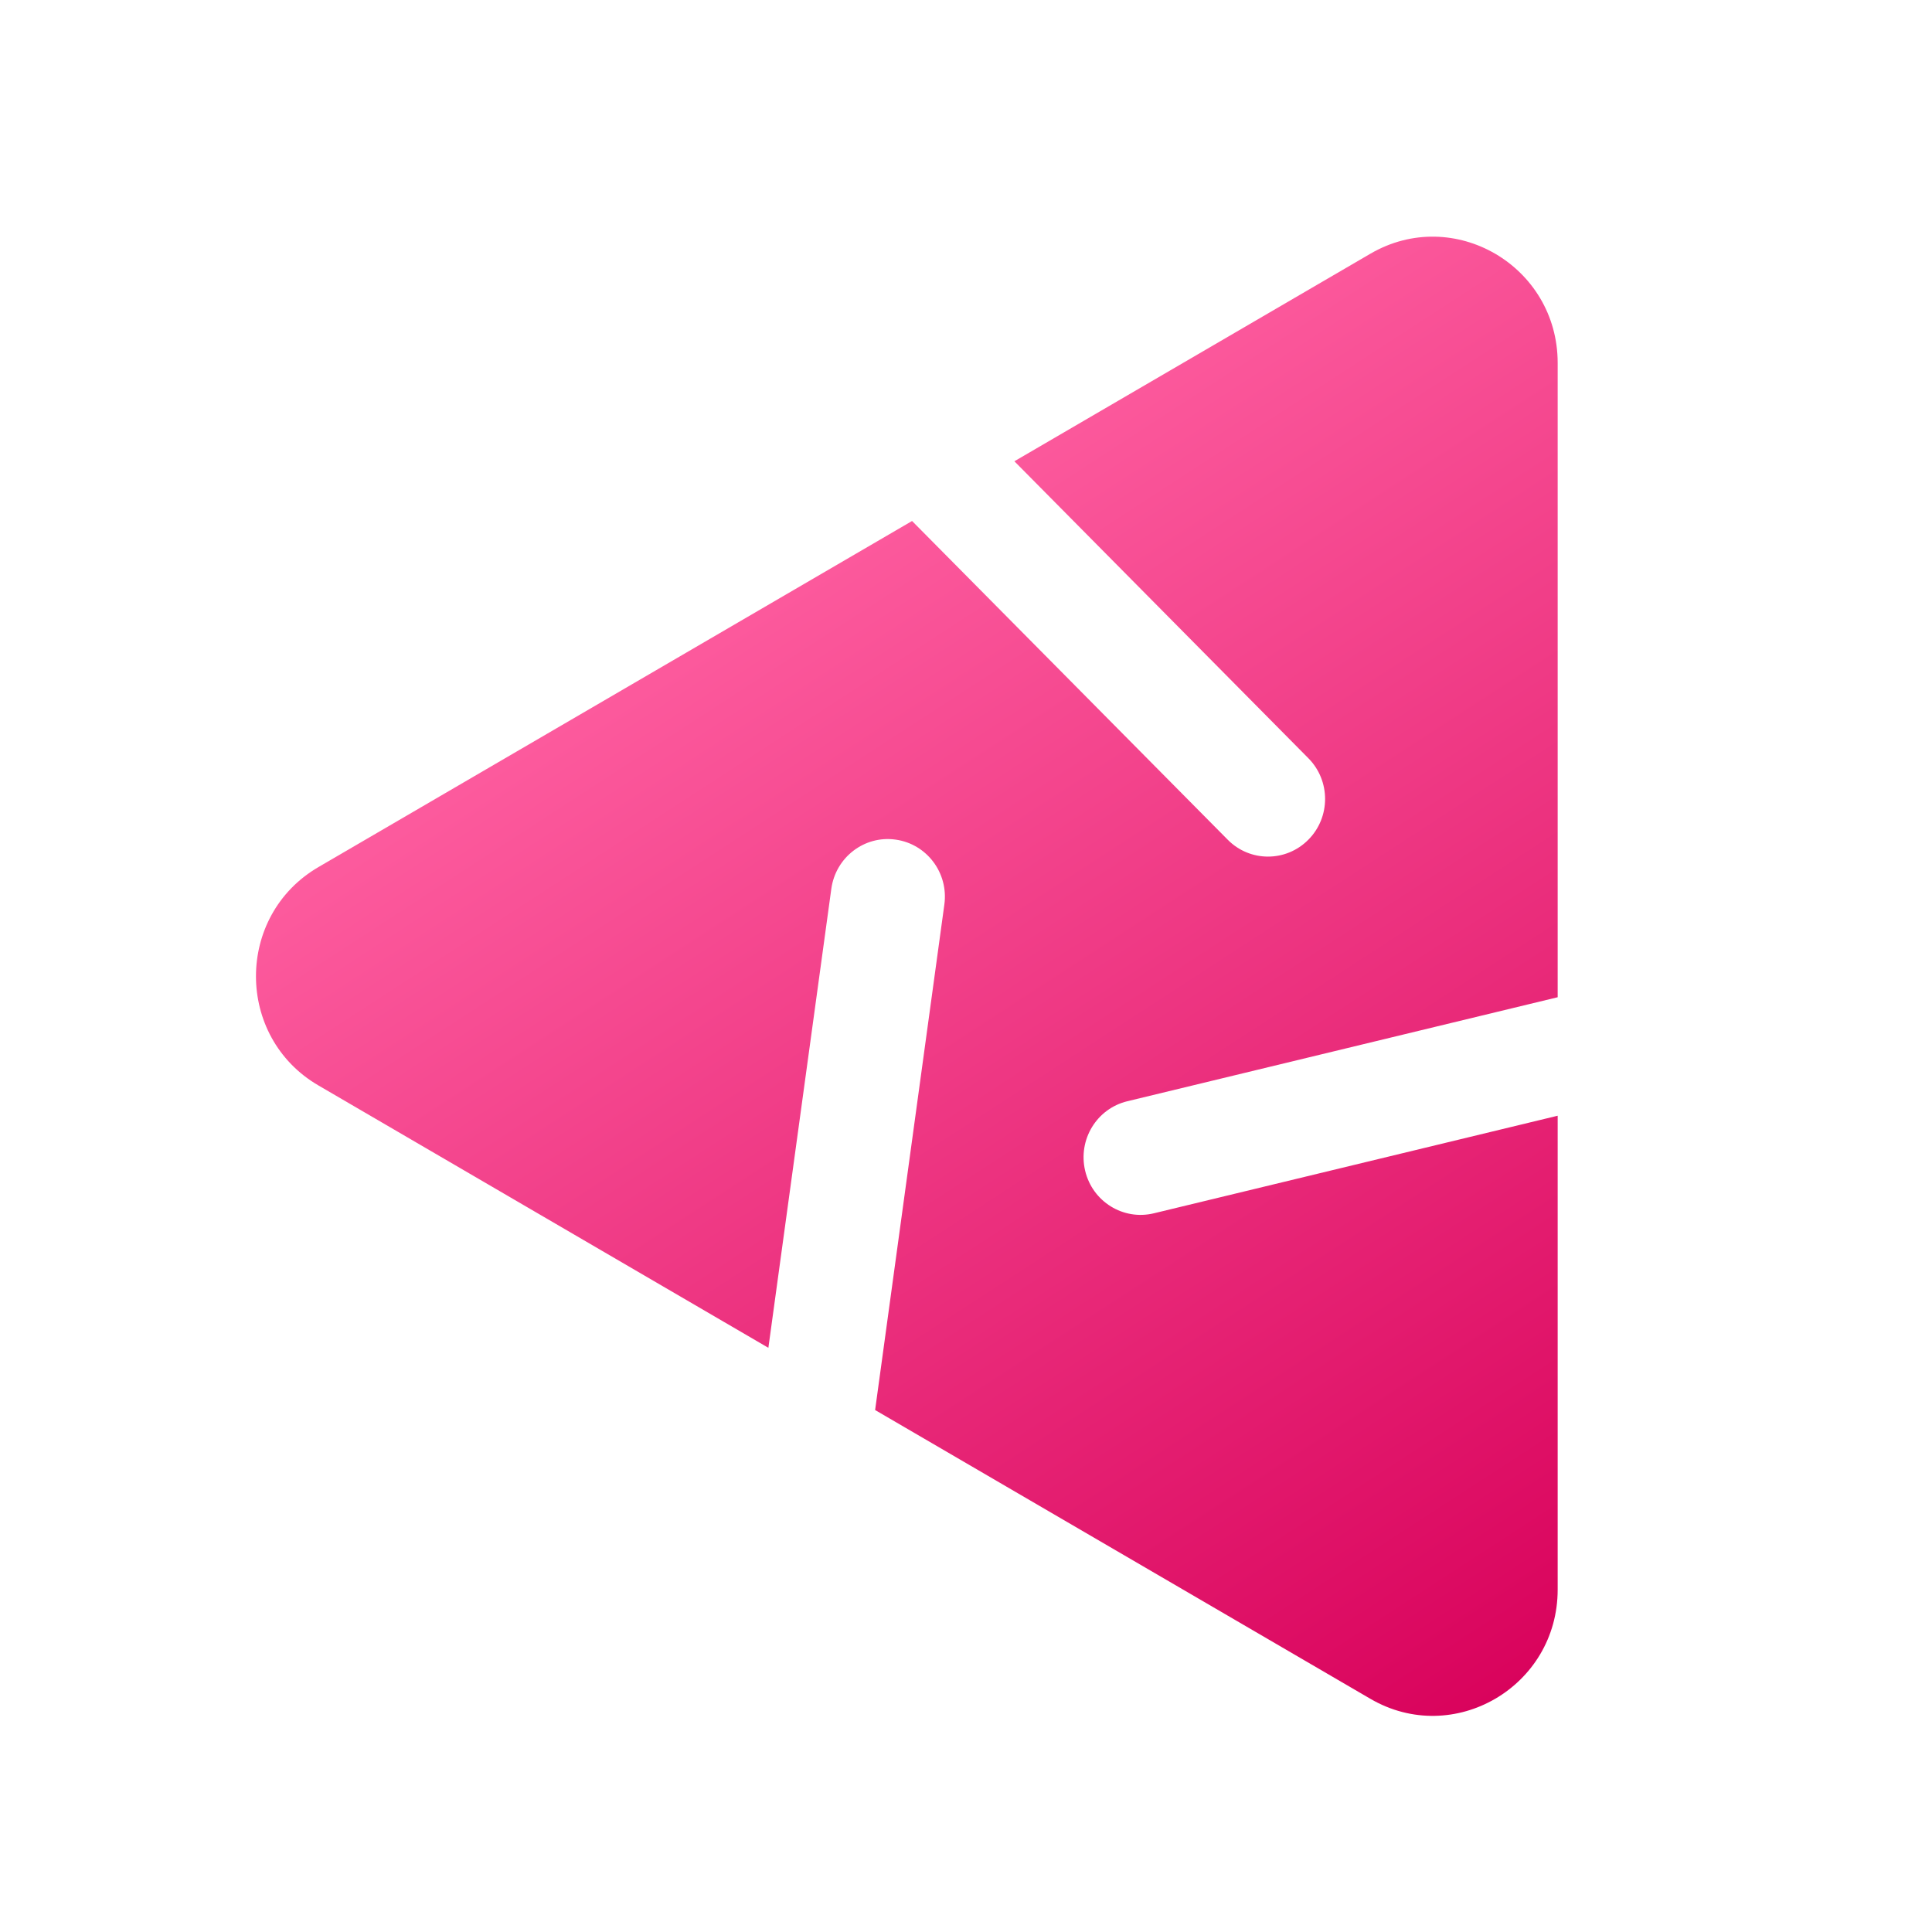 <svg width="24" height="24" viewBox="0 0 24 24" fill="none" xmlns="http://www.w3.org/2000/svg">
    <path fill-rule="evenodd" clip-rule="evenodd"
        d="M15.251 10.431C15.527 10.711 15.976 10.711 16.253 10.431C16.53 10.152 16.53 9.698 16.253 9.419L12.601 5.73L17.023 3.152C18.057 2.549 19.35 3.303 19.35 4.509V12.388L14.004 13.68C13.623 13.772 13.389 14.158 13.48 14.543C13.571 14.927 13.953 15.164 14.334 15.072L19.35 13.86V19.746C19.35 20.952 18.057 21.706 17.023 21.103L10.871 17.516L11.731 11.237C11.785 10.845 11.514 10.484 11.126 10.43C10.739 10.375 10.381 10.649 10.327 11.041L9.545 16.743L3.956 13.484C2.921 12.881 2.921 11.374 3.956 10.771L11.33 6.472L15.251 10.431Z"
        fill="url(#paint0_linear_107_1587)" />
    <defs>
        <linearGradient id="paint0_linear_107_1587" x1="9.489" y1="5.803" x2="19.48" y2="21.178"
            gradientUnits="userSpaceOnUse">
            <stop stop-color="#FF61A2" />
            <stop offset="1" stop-color="#D8005A" />
        </linearGradient>
    </defs>
</svg>